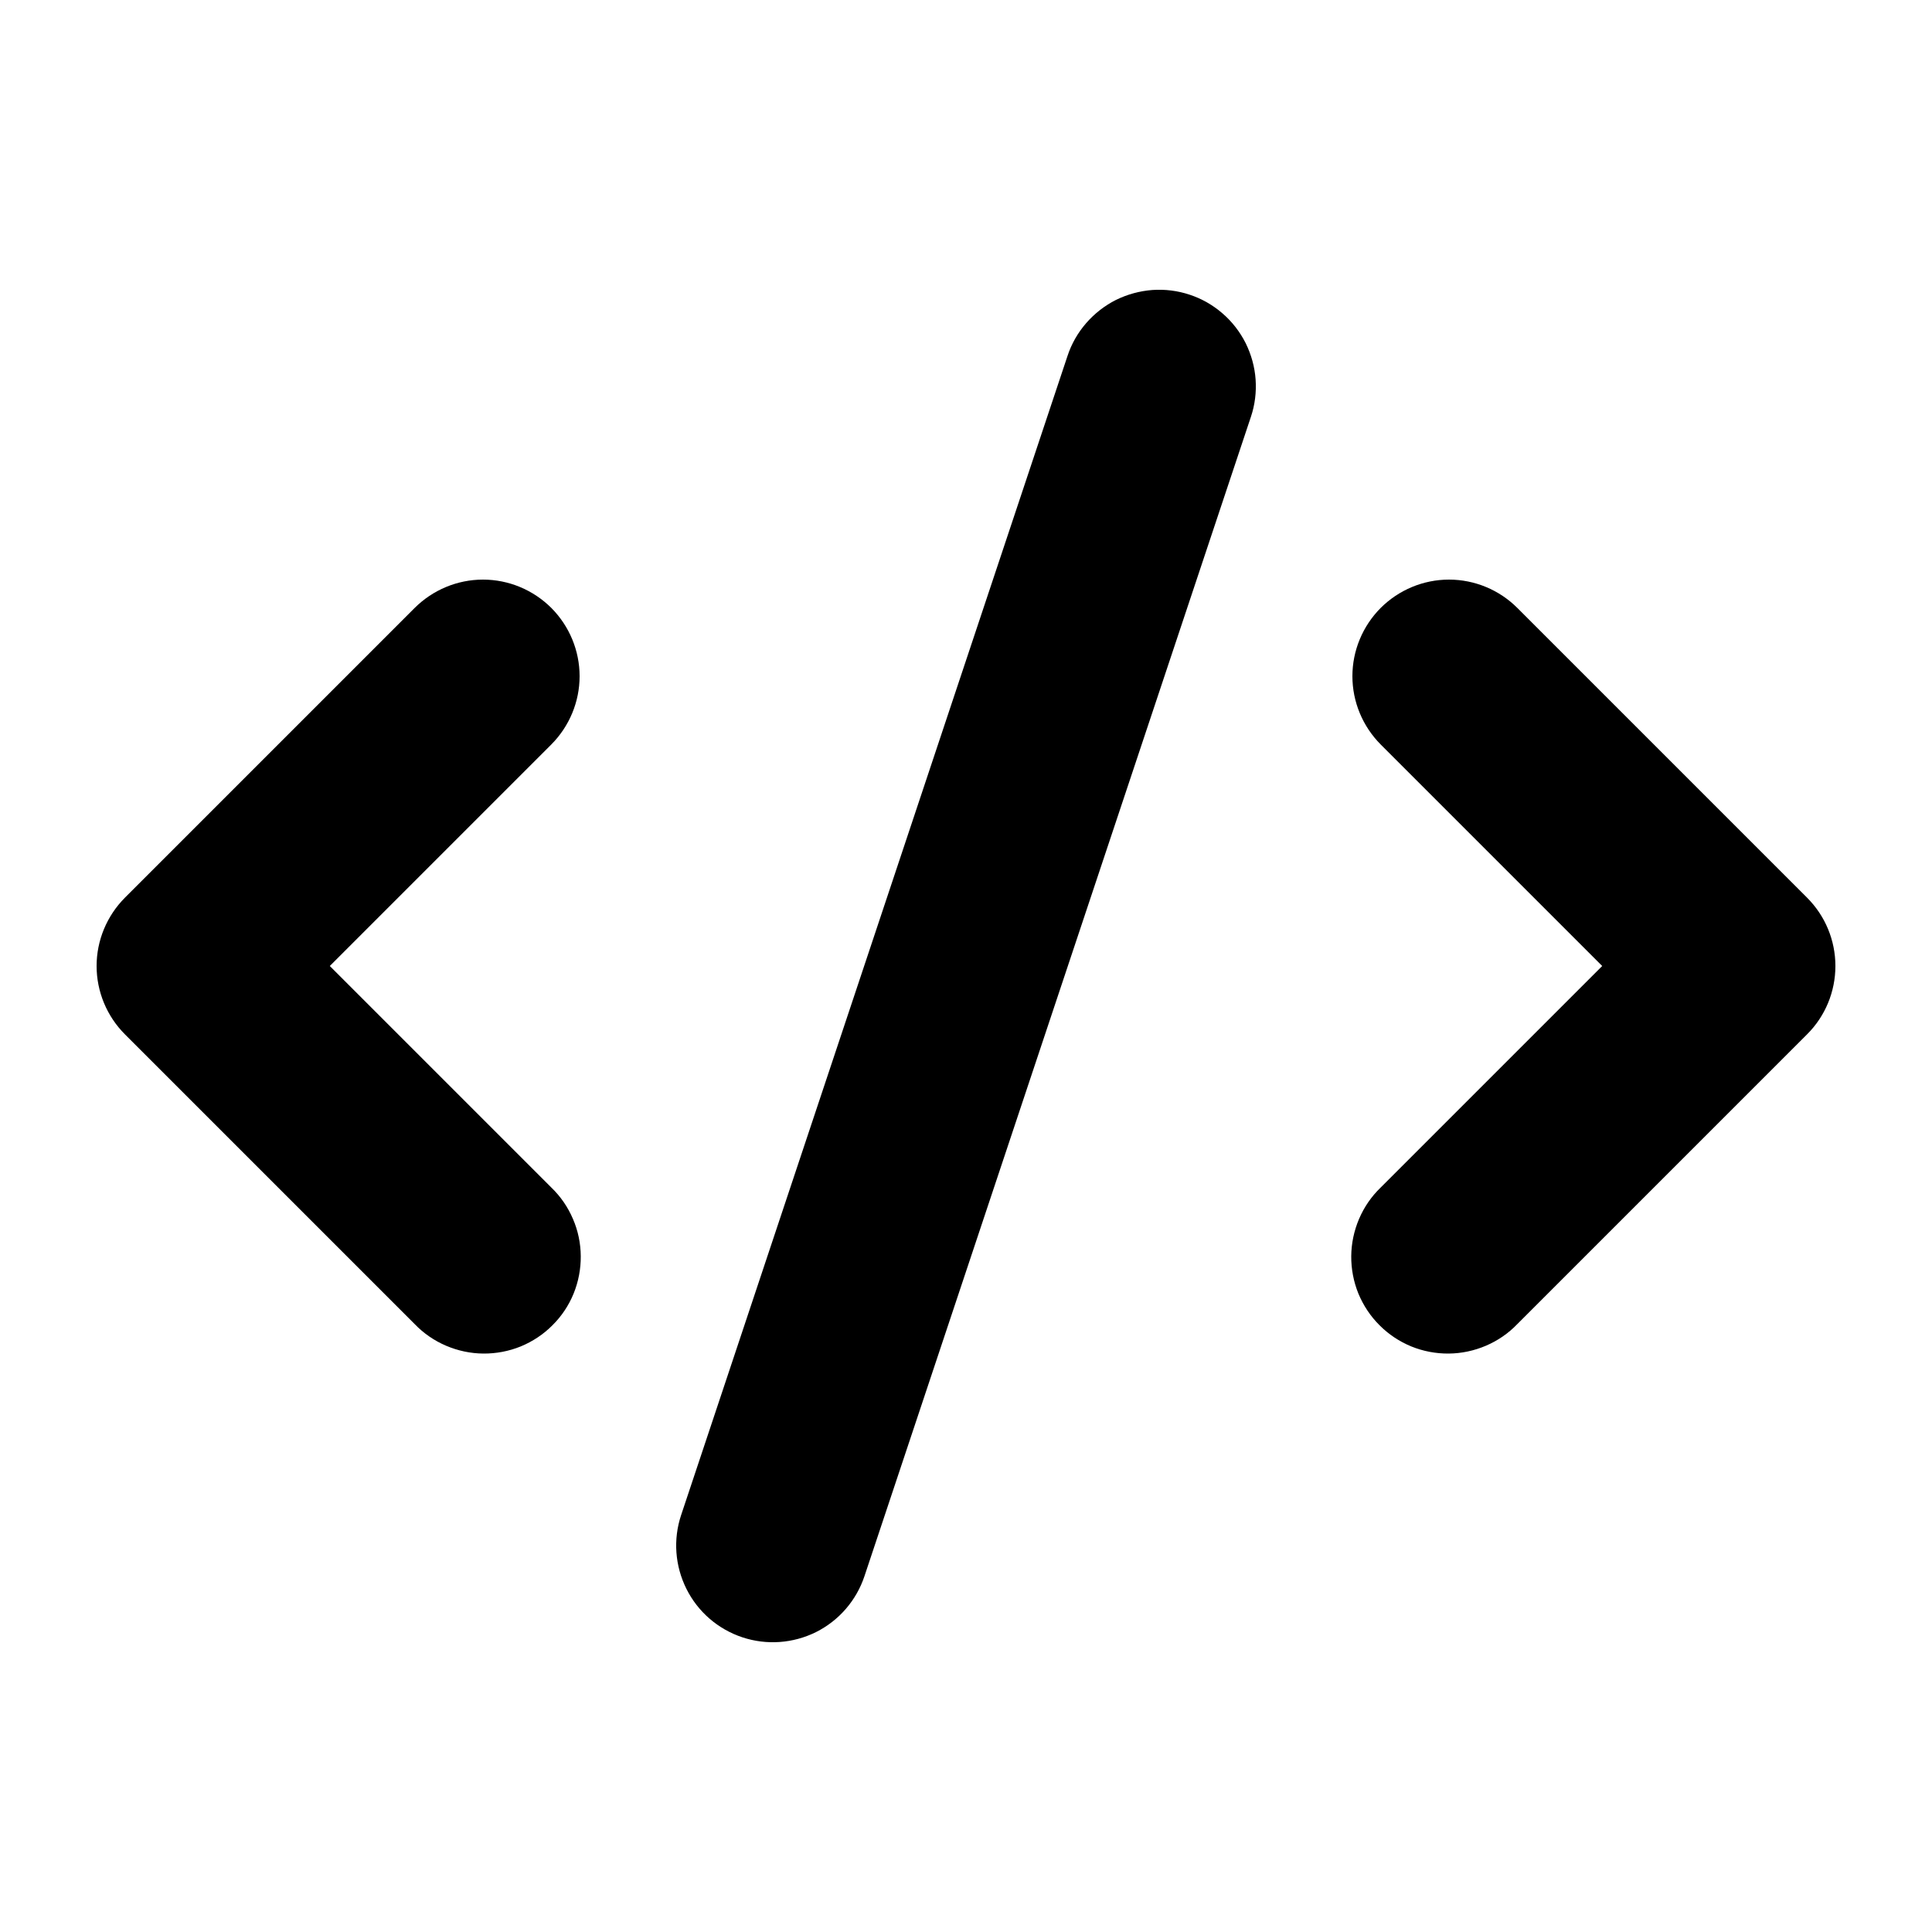<svg viewBox="0 0 20 20" xmlns="http://www.w3.org/2000/svg" id="icon">
  <path fill-rule="evenodd" d="M12.316 3.051C12.441 3.092 12.556 3.158 12.655 3.244C12.755 3.33 12.836 3.435 12.895 3.552C12.953 3.67 12.989 3.798 12.998 3.929C13.007 4.06 12.991 4.191 12.949 4.316L8.949 16.316C8.865 16.568 8.685 16.776 8.448 16.895C8.21 17.013 7.936 17.033 7.684 16.949C7.432 16.865 7.224 16.685 7.106 16.448C6.987 16.21 6.967 15.936 7.051 15.684L11.051 3.684C11.092 3.559 11.158 3.444 11.244 3.345C11.33 3.246 11.435 3.164 11.552 3.105C11.67 3.047 11.798 3.012 11.929 3.002C12.06 2.993 12.191 3.009 12.316 3.051ZM5.707 6.293C5.894 6.481 6 6.735 6 7C6 7.265 5.894 7.519 5.707 7.707L3.414 10L5.707 12.293C5.803 12.385 5.879 12.496 5.931 12.618C5.984 12.74 6.011 12.871 6.012 13.004C6.013 13.136 5.988 13.268 5.938 13.391C5.888 13.514 5.813 13.626 5.719 13.719C5.626 13.813 5.514 13.887 5.391 13.938C5.268 13.988 5.136 14.013 5.004 14.012C4.871 14.011 4.74 13.983 4.618 13.931C4.496 13.879 4.385 13.803 4.293 13.707L1.293 10.707C1.106 10.52 1 10.265 1 10C1 9.735 1.106 9.481 1.293 9.293L4.293 6.293C4.481 6.106 4.735 6 5 6C5.265 6 5.519 6.106 5.707 6.293ZM14.293 6.293C14.481 6.106 14.735 6 15 6C15.265 6 15.52 6.106 15.707 6.293L18.707 9.293C18.895 9.481 19 9.735 19 10C19 10.265 18.895 10.52 18.707 10.707L15.707 13.707C15.615 13.803 15.504 13.879 15.382 13.931C15.26 13.983 15.129 14.011 14.996 14.012C14.864 14.013 14.732 13.988 14.609 13.938C14.486 13.887 14.374 13.813 14.281 13.719C14.187 13.626 14.113 13.514 14.062 13.391C14.012 13.268 13.987 13.136 13.988 13.004C13.989 12.871 14.017 12.74 14.069 12.618C14.121 12.496 14.197 12.385 14.293 12.293L16.586 10L14.293 7.707C14.106 7.519 14 7.265 14 7C14 6.735 14.106 6.481 14.293 6.293Z"/>
</svg>

